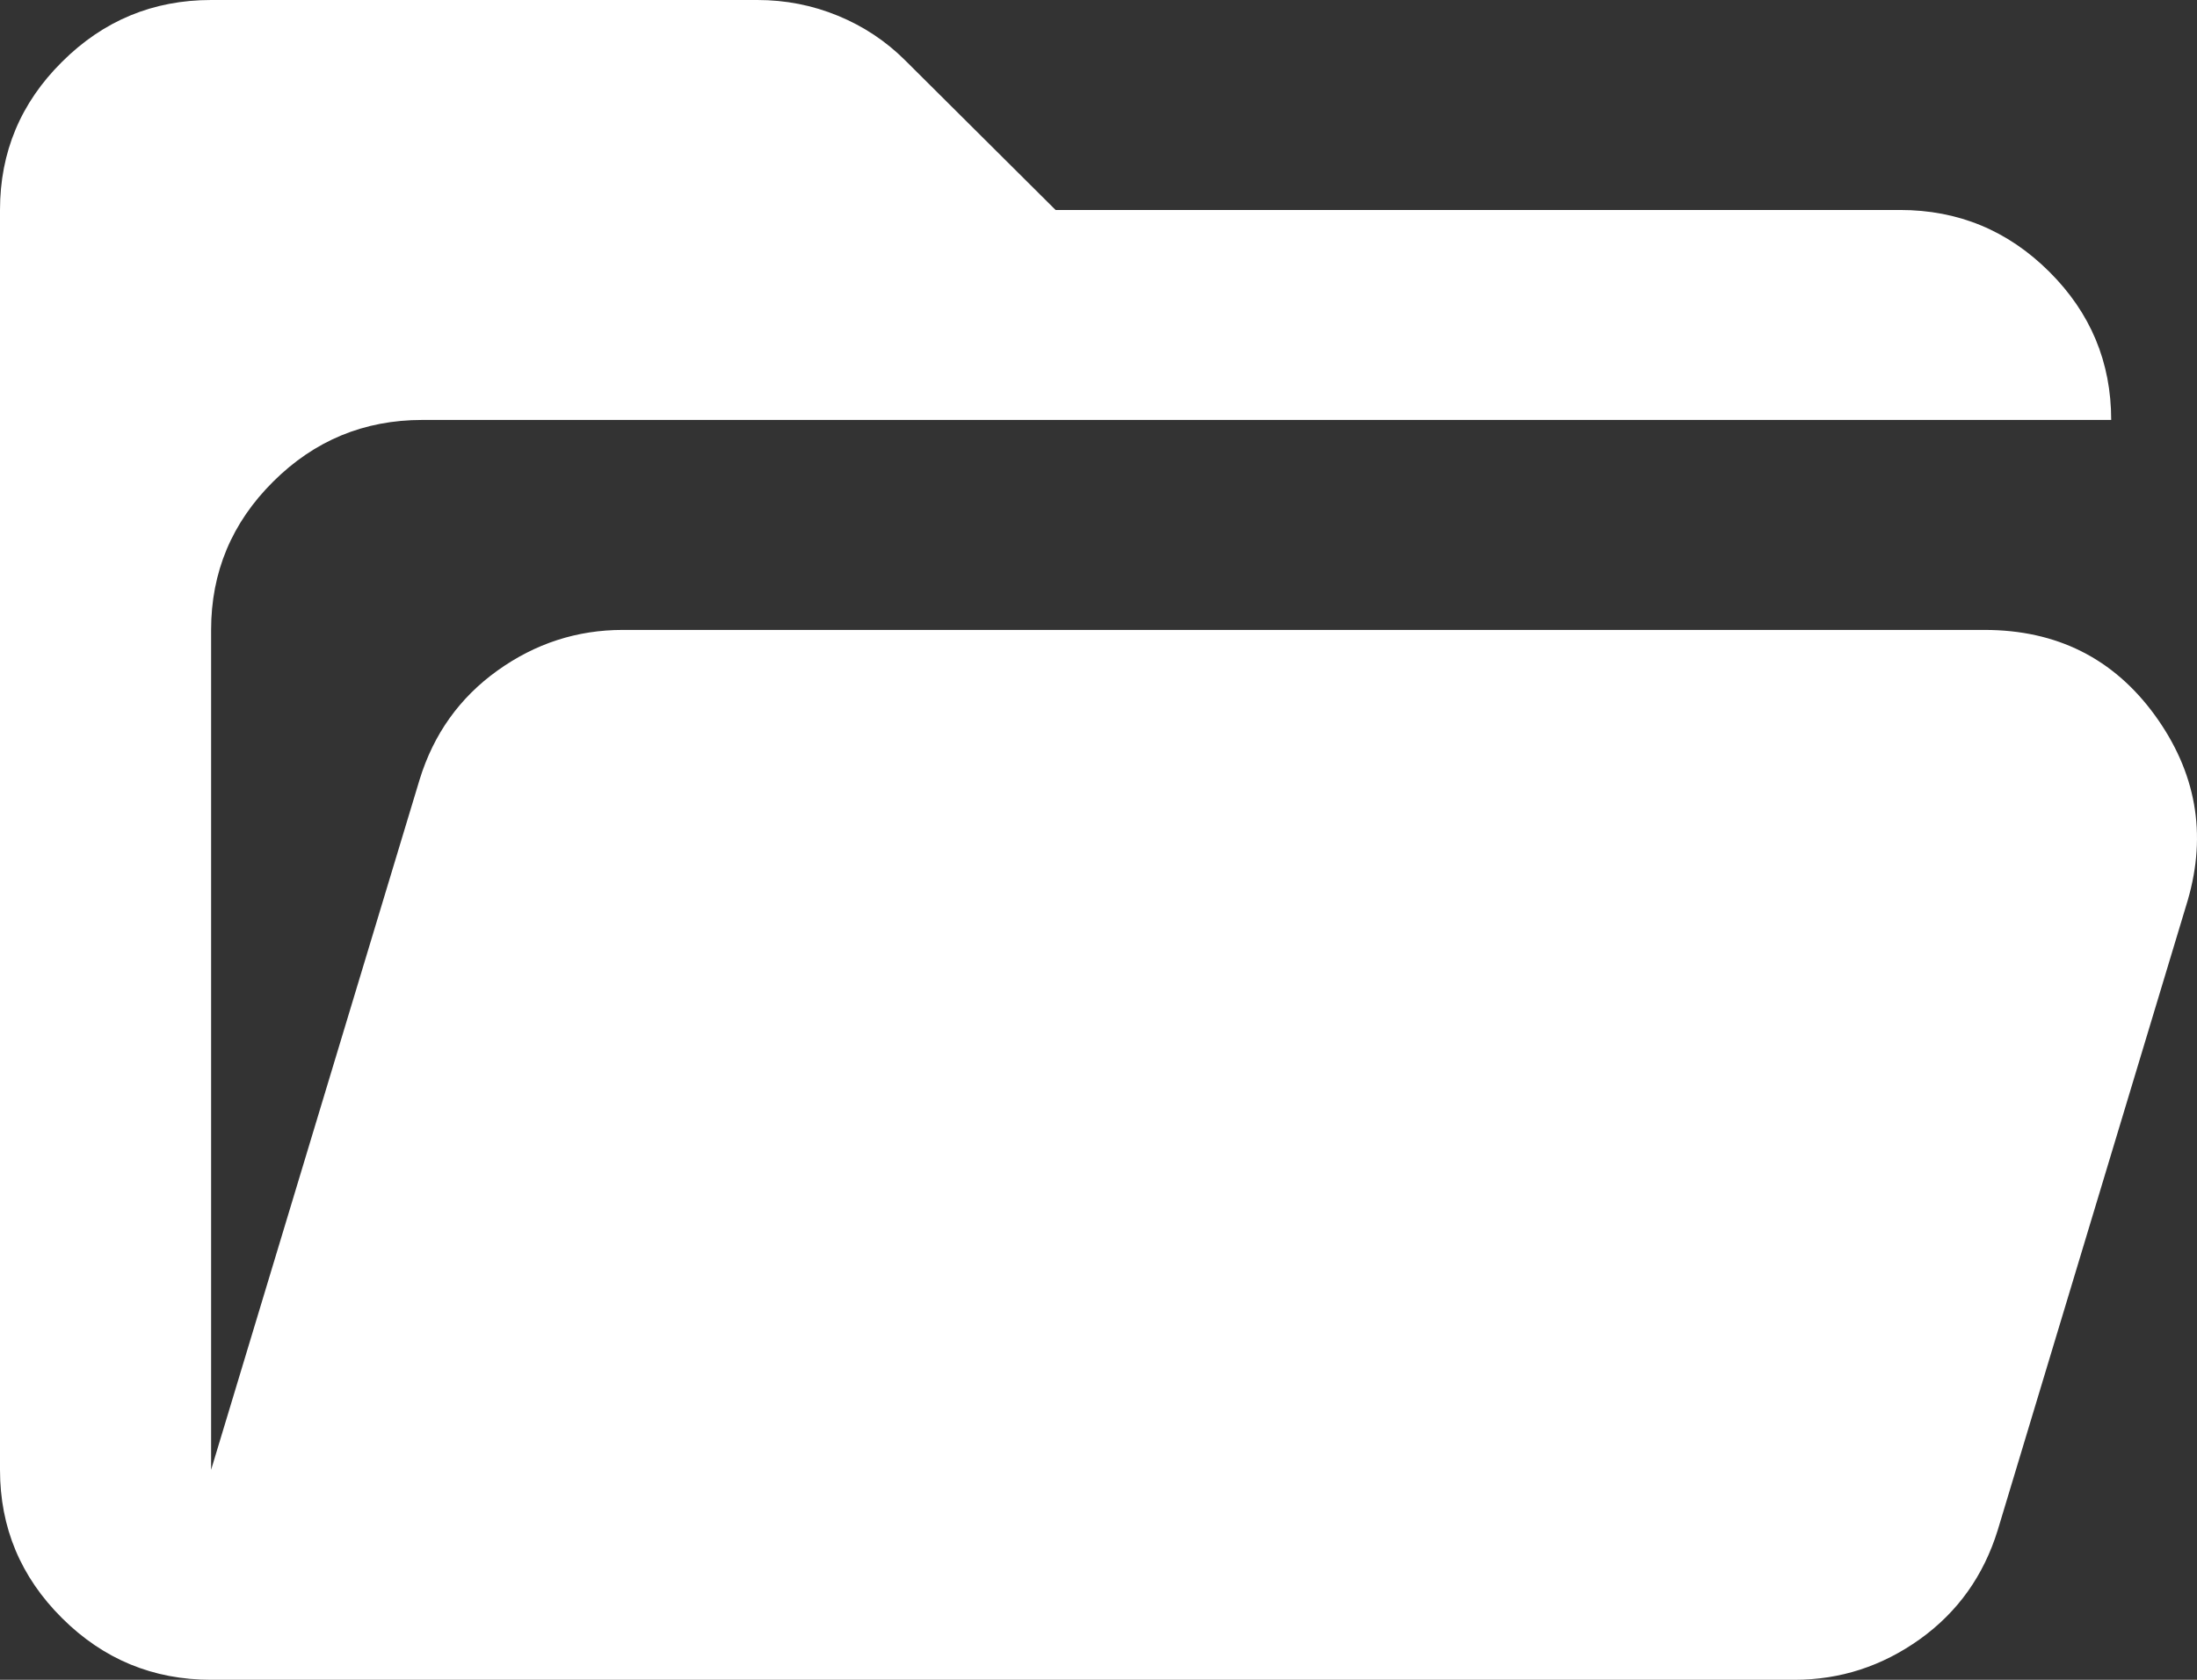 <svg width="34" height="26" viewBox="0 0 34 26" fill="none" xmlns="http://www.w3.org/2000/svg">
<rect x="0" y="0" width="34" height="26" fill="#333333" stroke="none"/>
<path d="M3.267 26C2.369 26 1.6 25.682 0.961 25.046C0.32 24.409 0 23.644 0 22.75V3.25C0 2.356 0.32 1.591 0.961 0.956C1.6 0.319 2.369 0 3.267 0H11.721C12.157 0 12.572 0.081 12.968 0.244C13.362 0.406 13.709 0.636 14.008 0.934L16.336 3.25H29.405C30.304 3.25 31.073 3.568 31.713 4.205C32.353 4.841 32.672 5.606 32.672 6.5H6.534C5.636 6.5 4.867 6.818 4.228 7.454C3.587 8.091 3.267 8.856 3.267 9.75V22.75L6.494 12.066C6.711 11.361 7.113 10.799 7.699 10.379C8.284 9.96 8.93 9.75 9.638 9.75H30.712C31.828 9.75 32.707 10.19 33.347 11.069C33.986 11.95 34.156 12.905 33.857 13.934L30.916 23.684C30.698 24.389 30.297 24.951 29.712 25.371C29.126 25.79 28.479 26 27.771 26H3.267Z" fill="white"/>
</svg>
